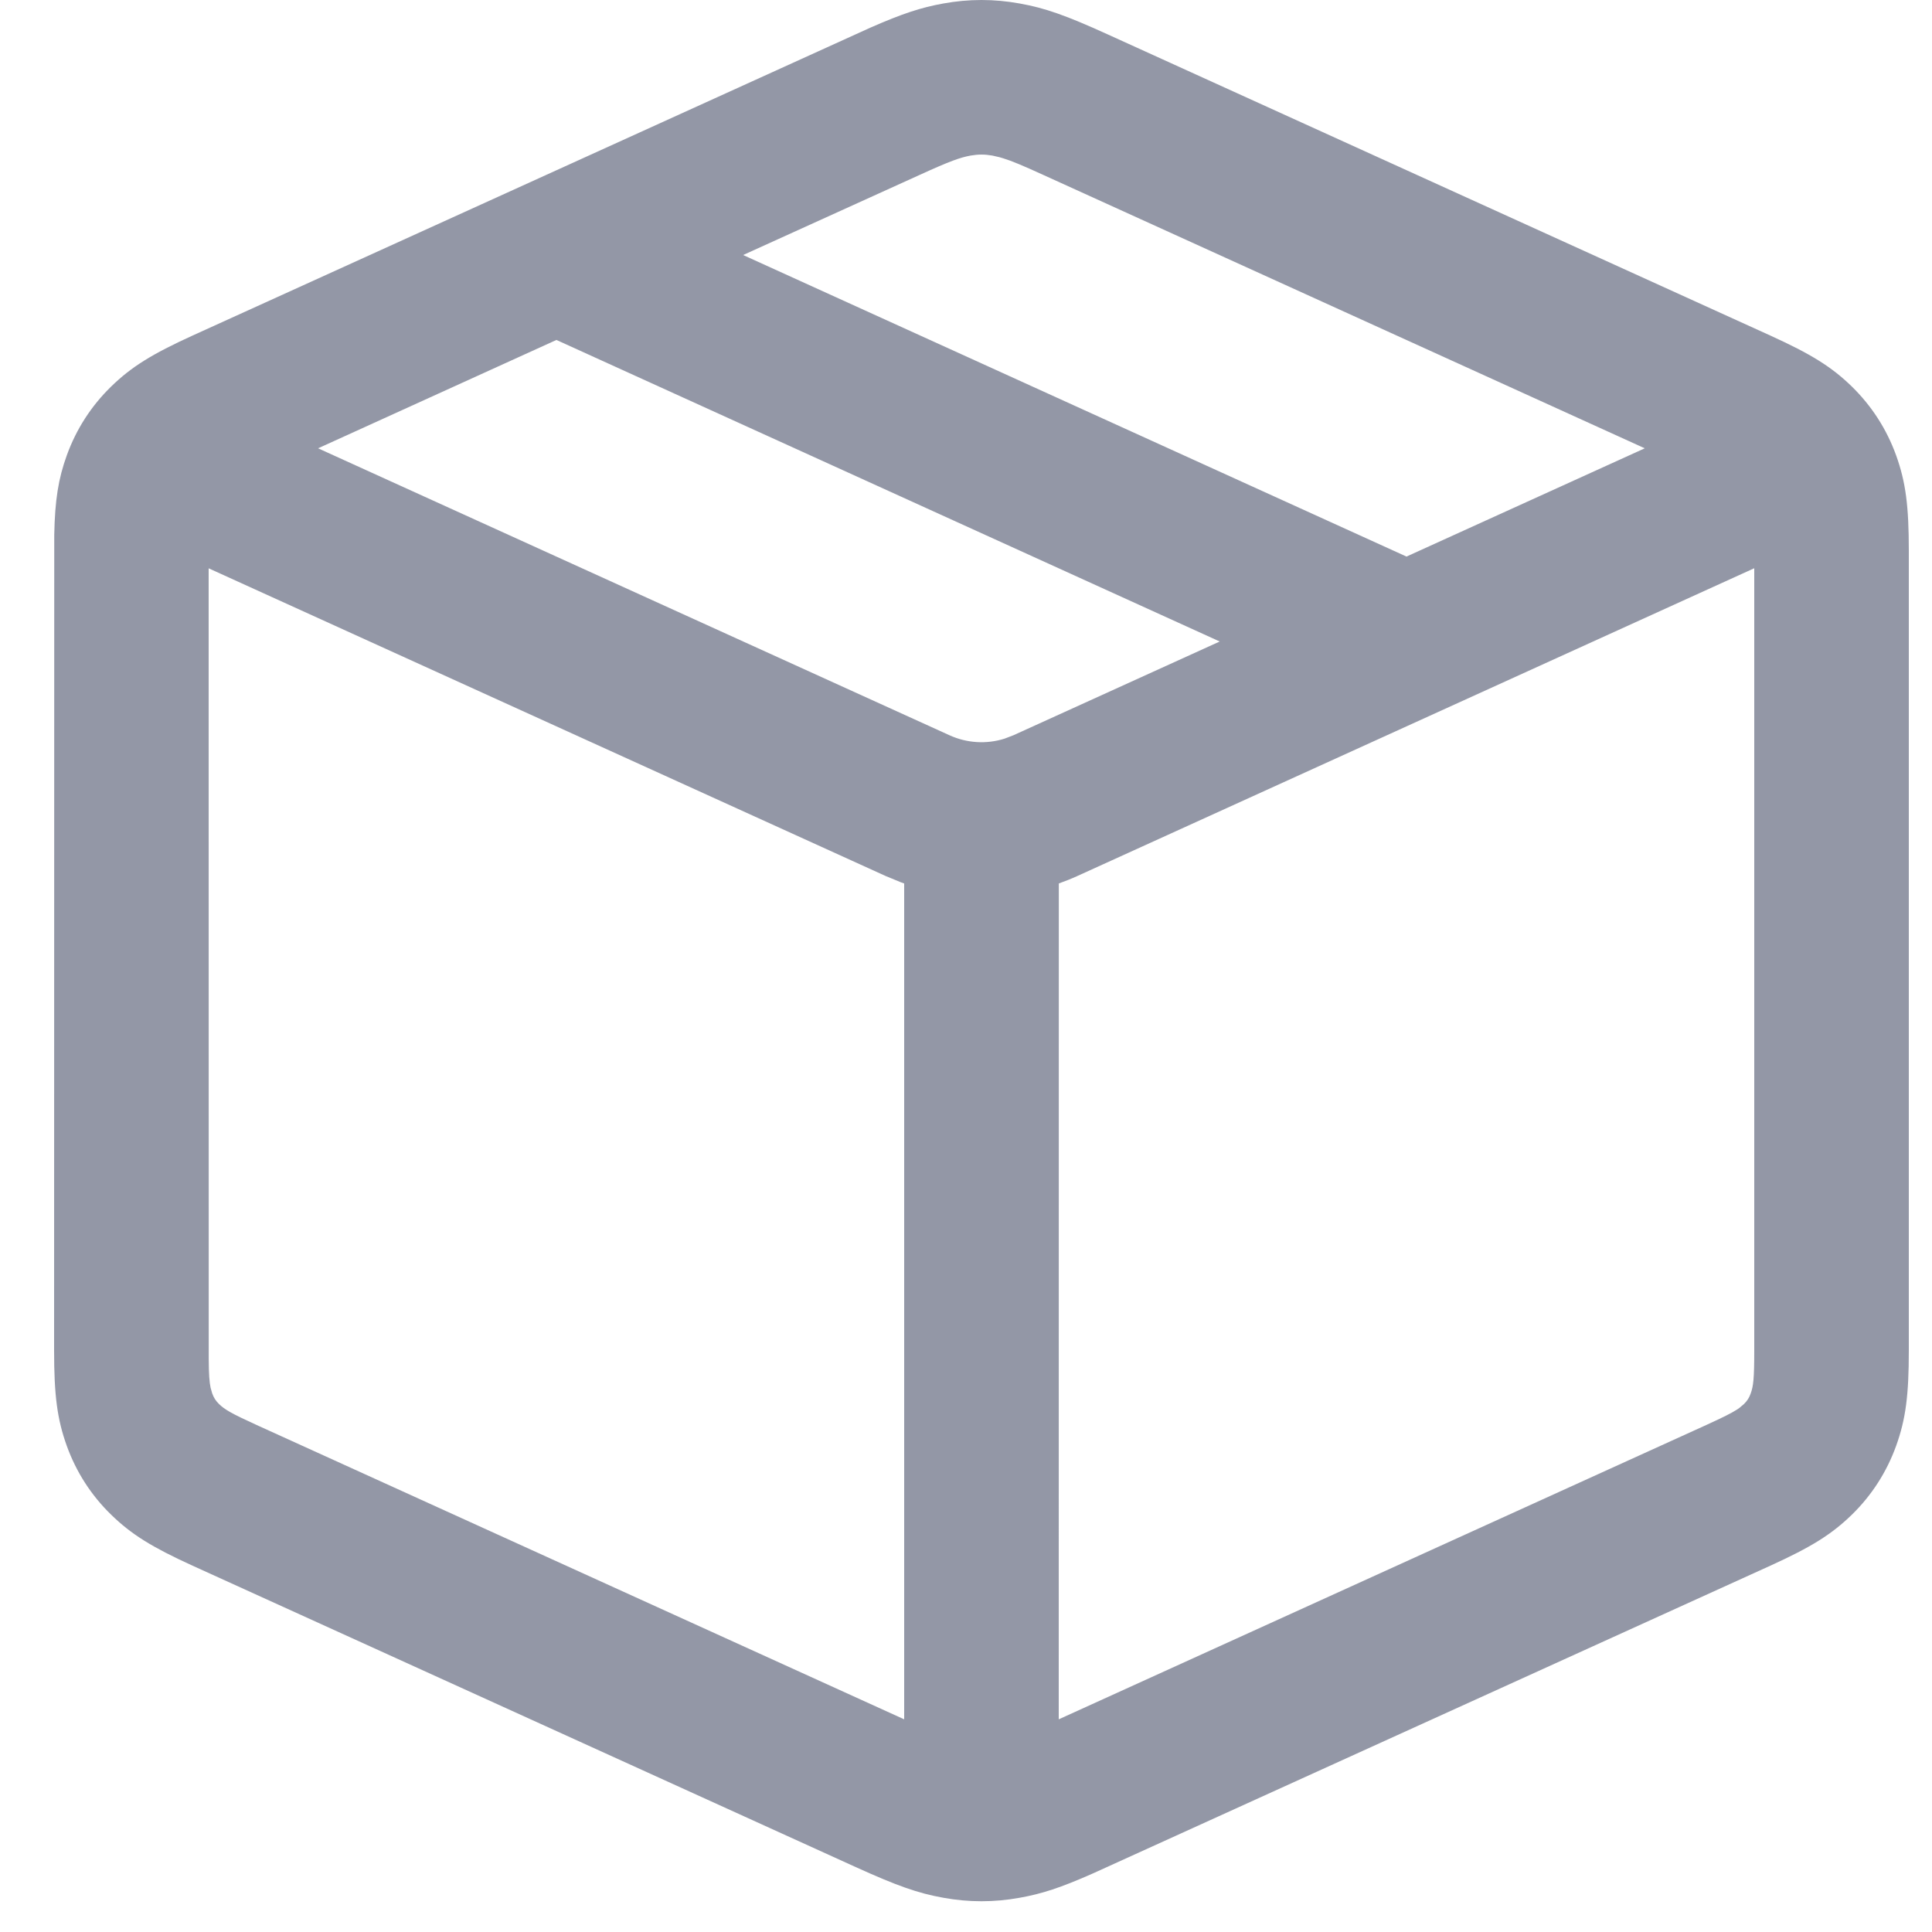 <svg width="22" height="22" viewBox="0 0 25 25" fill="none" xmlns="http://www.w3.org/2000/svg">
<path id="&#226;&#134;&#179; Icon Color" d="M12.207 0.045C12.538 -0.015 12.862 -0.015 13.194 0.045C13.524 0.104 13.792 0.199 14.327 0.442L22.908 4.342C23.435 4.582 23.7 4.746 23.963 5.002C24.221 5.255 24.413 5.553 24.536 5.893C24.66 6.238 24.7 6.547 24.7 7.126V17.476C24.7 18.055 24.66 18.364 24.536 18.709C24.413 19.049 24.221 19.348 23.963 19.6C23.7 19.856 23.435 20.02 22.908 20.26L14.138 24.244C13.724 24.427 13.482 24.506 13.194 24.557C12.862 24.617 12.538 24.617 12.207 24.557C11.877 24.498 11.609 24.403 11.073 24.16L2.492 20.26C1.966 20.02 1.701 19.856 1.438 19.6C1.179 19.348 0.987 19.049 0.864 18.709C0.74 18.364 0.7 18.055 0.7 17.476L0.702 6.921C0.711 6.469 0.755 6.195 0.864 5.893C0.987 5.553 1.179 5.255 1.438 5.002C1.701 4.746 1.966 4.582 2.492 4.342L11.262 0.358C11.677 0.176 11.918 0.097 12.207 0.045ZM2.7 7.354L2.701 17.585C2.702 17.786 2.71 17.886 2.725 17.957L2.746 18.031C2.766 18.086 2.792 18.127 2.834 18.168C2.905 18.237 2.986 18.287 3.32 18.439L11.7 22.248L11.7 11.432C11.686 11.428 11.672 11.422 11.658 11.417L11.459 11.335L2.7 7.354ZM22.7 7.353L13.942 11.335C13.863 11.371 13.782 11.403 13.701 11.432L13.7 22.248L22.08 18.439C22.295 18.341 22.406 18.285 22.476 18.24L22.508 18.218L22.567 18.168C22.609 18.127 22.635 18.086 22.654 18.031C22.688 17.938 22.7 17.844 22.7 17.476V7.353ZM7.2 4.399L4.116 5.801L12.286 9.514C12.512 9.617 12.766 9.632 12.999 9.558L13.114 9.514L15.783 8.301L7.2 4.399ZM12.84 2.013C12.743 1.996 12.658 1.996 12.56 2.013C12.425 2.038 12.298 2.082 11.901 2.263L9.616 3.3L18.2 7.202L21.283 5.801L13.499 2.263C13.235 2.142 13.09 2.082 12.983 2.049L12.932 2.034L12.84 2.013Z" fill="#9397A6"/>
</svg>
